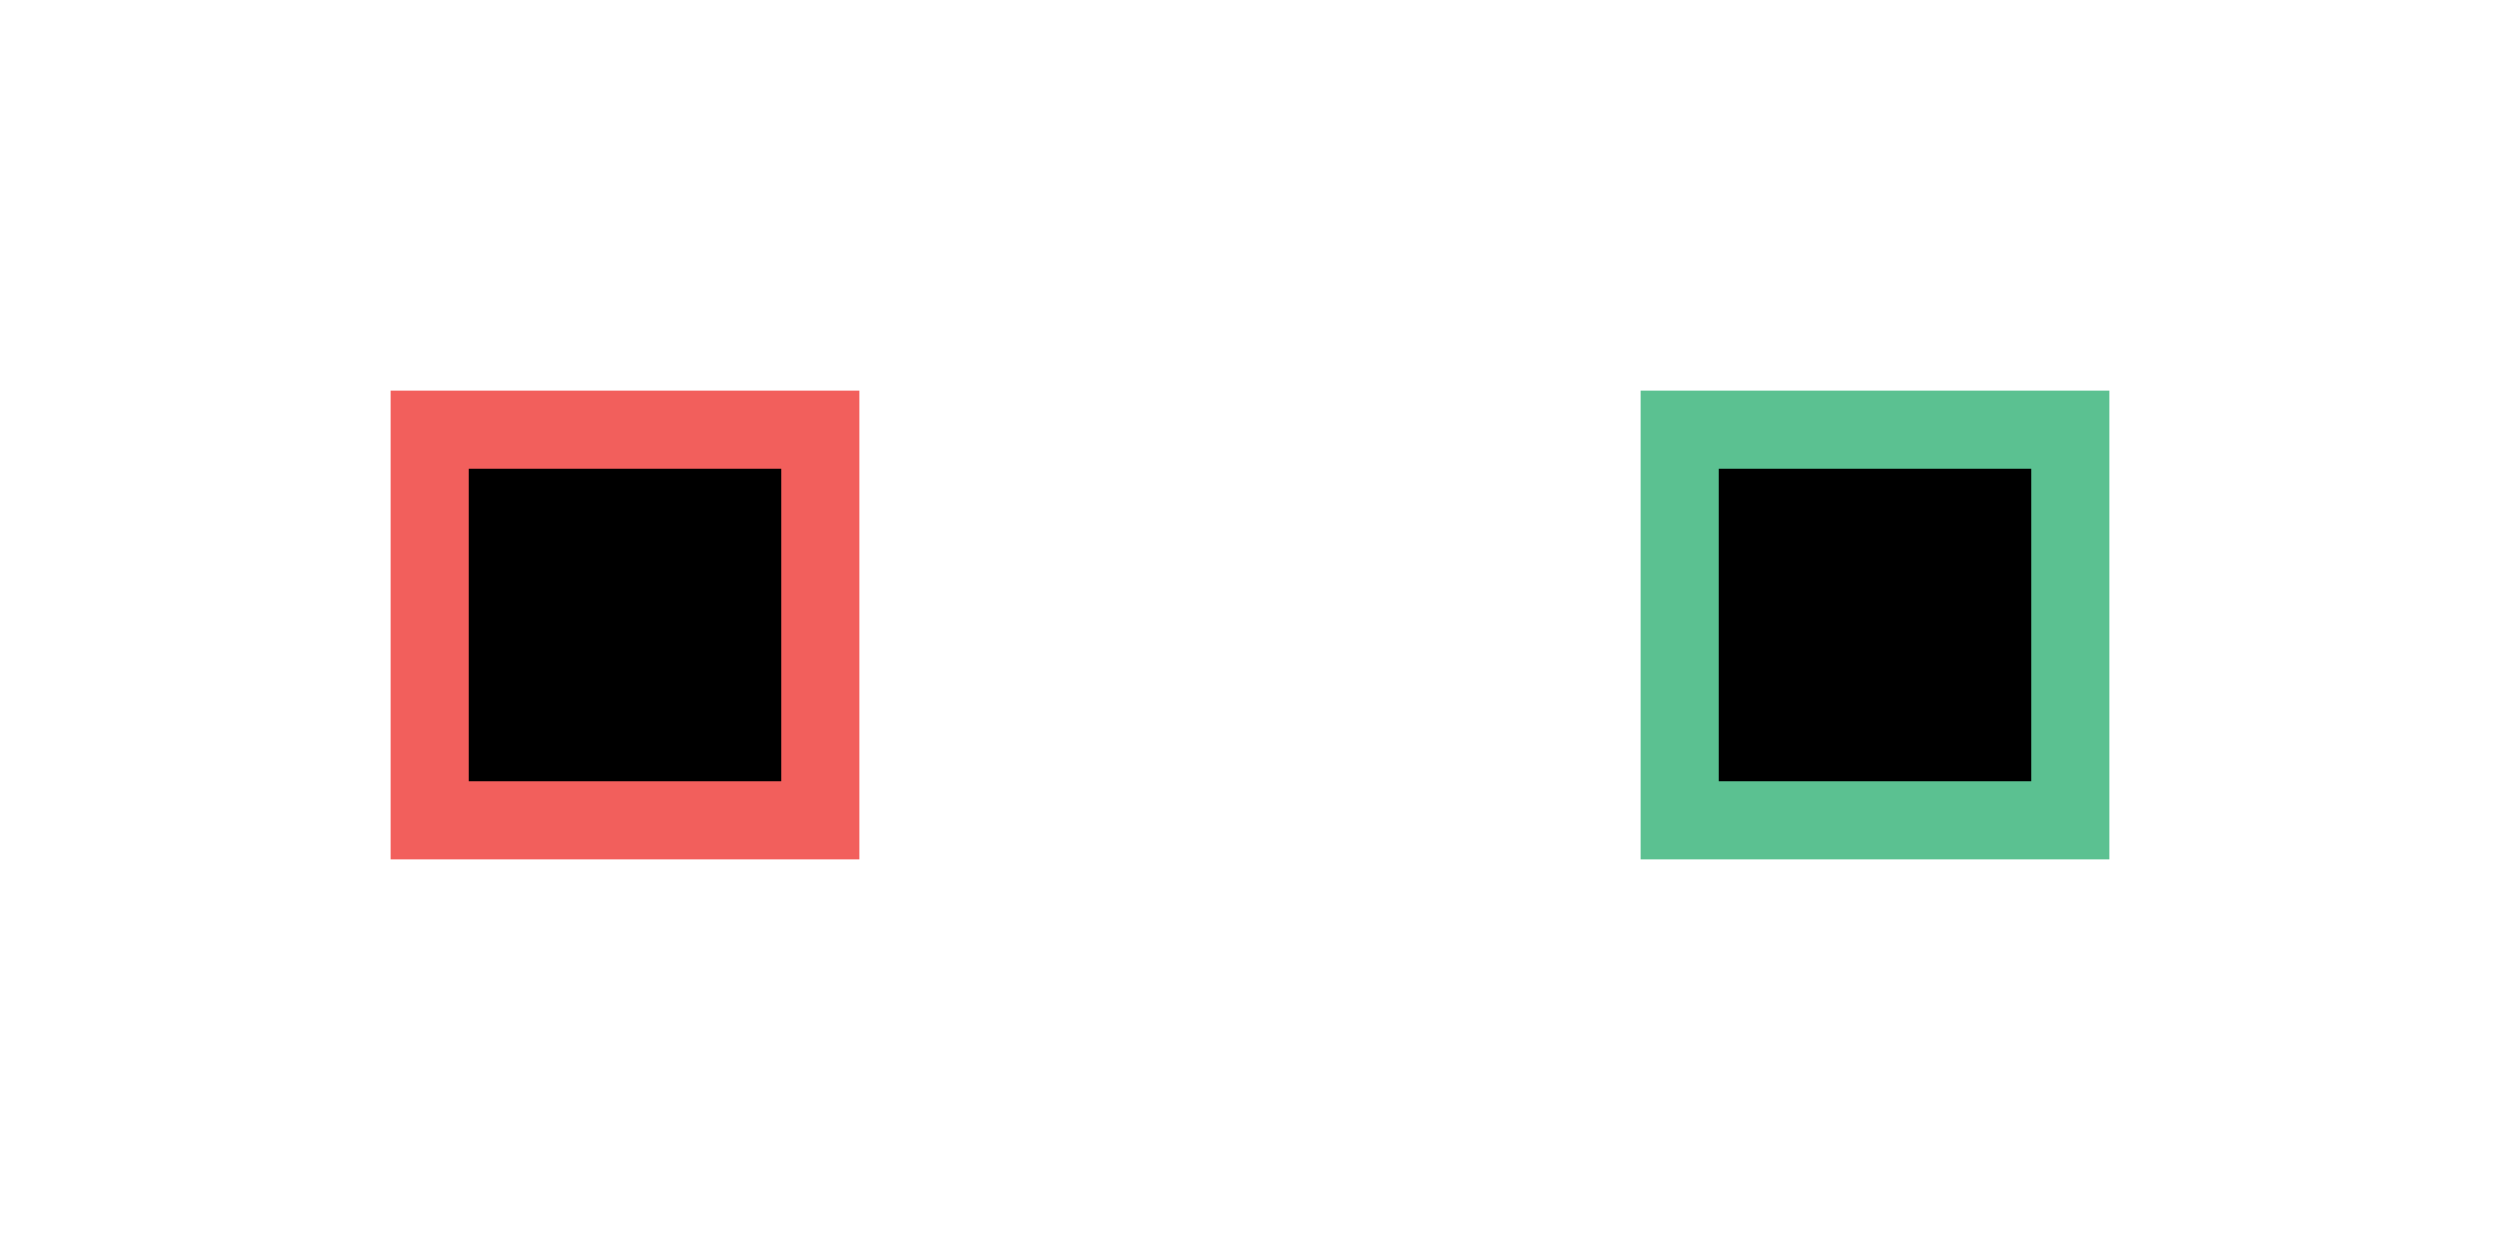 <?xml version="1.0" encoding="UTF-8" standalone="no"?>
<!-- Created with Inkscape (http://www.inkscape.org/) -->

<svg
   xmlns:dc="http://purl.org/dc/elements/1.1/"
   xmlns:cc="http://creativecommons.org/ns#"
   xmlns:rdf="http://www.w3.org/1999/02/22-rdf-syntax-ns#"
   xmlns:svg="http://www.w3.org/2000/svg"
   xmlns="http://www.w3.org/2000/svg"
   xmlns:sodipodi="http://sodipodi.sourceforge.net/DTD/sodipodi-0.dtd"
   xmlns:inkscape="http://www.inkscape.org/namespaces/inkscape"
   width="64"
   height="32"
   viewBox="0 0 64 32"
   id="svg4169"
   version="1.1"
   inkscape:version="0.91 r13725"
   sodipodi:docname="button.svg"
   inkscape:export-filename="G:\wamp\www\platformer\assets\button.png"
   inkscape:export-xdpi="90"
   inkscape:export-ydpi="90">
  <defs
     id="defs4171" />
  <sodipodi:namedview
     id="base"
     pagecolor="#c0c0c0"
     bordercolor="#666666"
     borderopacity="1.0"
     inkscape:pageopacity="0"
     inkscape:pageshadow="2"
     inkscape:zoom="15.839192"
     inkscape:cx="34.477755"
     inkscape:cy="16.143692"
     inkscape:document-units="px"
     inkscape:current-layer="layer1"
     showgrid="true"
     units="px"
     inkscape:showpageshadow="false"
     inkscape:snap-bbox="true"
     inkscape:bbox-nodes="true"
     inkscape:window-width="1920"
     inkscape:window-height="1027"
     inkscape:window-x="-8"
     inkscape:window-y="-8"
     inkscape:window-maximized="1">
    <inkscape:grid
       type="xygrid"
       id="grid4717" />
  </sodipodi:namedview>
  <g
     inkscape:label="Layer 1"
     inkscape:groupmode="layer"
     id="layer1"
     transform="translate(0,-1020.362)">
    <rect
       style="opacity:1;fill:#f25f5c;fill-opacity:1;stroke:none;stroke-width:0.27;stroke-miterlimit:4;stroke-dasharray:none"
       id="rect4719"
       width="12"
       height="12"
       x="10"
       y="1030.362" />
    <rect
       y="1030.362"
       x="42"
       height="12"
       width="12"
       id="rect4721"
       style="opacity:1;fill:#5bc191;fill-opacity:1;stroke:none;stroke-width:0.27;stroke-miterlimit:4;stroke-dasharray:none" />
    <rect
       y="1032.362"
       x="12"
       height="8"
       width="8"
       id="rect4723"
       style="opacity:1;fill:#000000;fill-opacity:1;stroke:none;stroke-width:0.27;stroke-miterlimit:4;stroke-dasharray:none" />
    <rect
       style="opacity:1;fill:#000000;fill-opacity:1;stroke:none;stroke-width:0.27;stroke-miterlimit:4;stroke-dasharray:none"
       id="rect4725"
       width="8"
       height="8"
       x="44"
       y="1032.362" />
  </g>
</svg>
